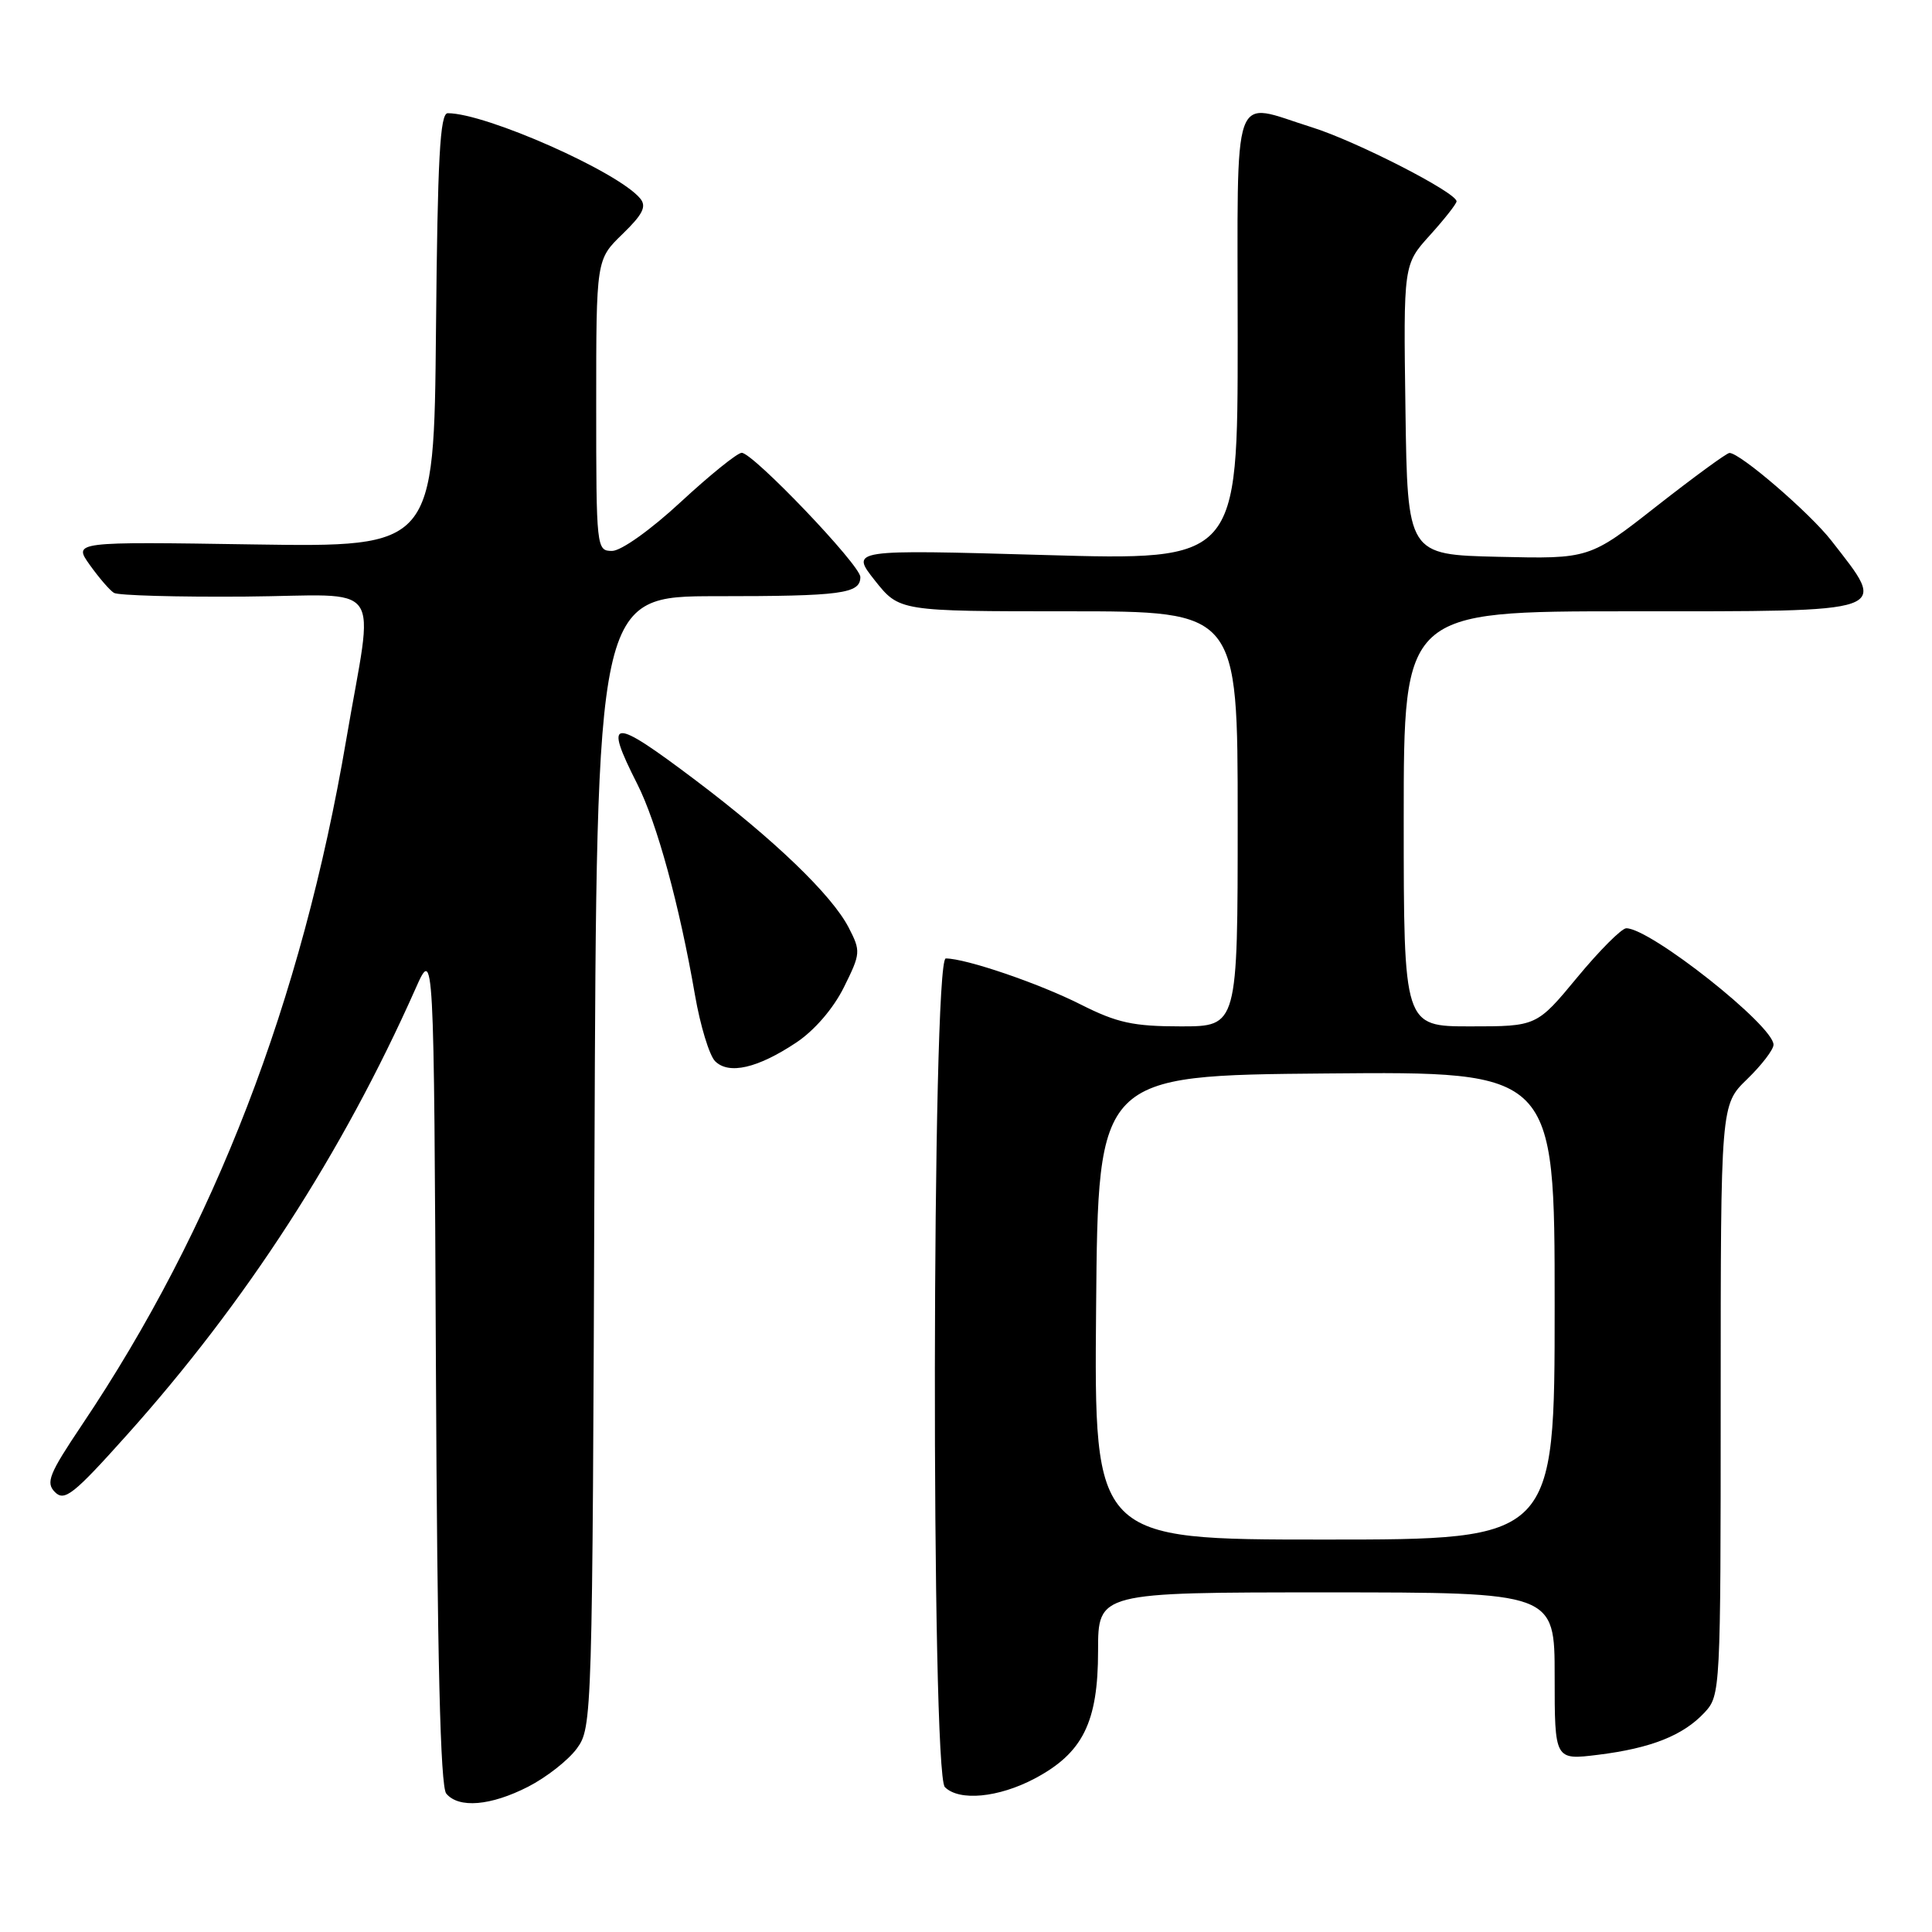 <?xml version="1.0" encoding="UTF-8" standalone="no"?>
<!DOCTYPE svg PUBLIC "-//W3C//DTD SVG 1.1//EN" "http://www.w3.org/Graphics/SVG/1.1/DTD/svg11.dtd" >
<svg xmlns="http://www.w3.org/2000/svg" xmlns:xlink="http://www.w3.org/1999/xlink" version="1.1" viewBox="0 0 256 256">
 <g >
 <path fill="currentColor"
d=" M 69.98 236.75 C 72.40 235.51 75.31 233.23 76.44 231.68 C 78.47 228.90 78.50 227.76 78.77 153.93 C 79.05 79.00 79.05 79.00 94.94 79.00 C 111.51 79.00 114.00 78.67 114.00 76.46 C 114.00 74.88 99.78 60.00 98.28 60.00 C 97.71 60.00 94.08 62.93 90.22 66.50 C 86.22 70.21 82.30 73.00 81.10 73.00 C 79.04 73.00 79.00 72.64 79.00 53.70 C 79.00 34.39 79.00 34.39 82.48 31.02 C 85.19 28.39 85.71 27.35 84.82 26.29 C 81.89 22.75 64.38 15.00 59.33 15.00 C 58.30 15.00 57.98 20.93 57.77 43.75 C 57.50 72.50 57.50 72.50 33.60 72.14 C 9.70 71.77 9.70 71.77 11.90 74.86 C 13.11 76.55 14.54 78.22 15.10 78.56 C 15.65 78.90 23.48 79.12 32.49 79.05 C 51.29 78.90 49.55 76.43 45.88 98.00 C 39.97 132.73 28.43 162.65 10.85 188.82 C 6.49 195.32 6.03 196.46 7.29 197.72 C 8.55 198.98 9.77 198.01 16.79 190.17 C 32.59 172.55 45.38 152.78 55.06 131.00 C 57.50 125.50 57.50 125.50 57.76 180.91 C 57.94 219.80 58.35 236.72 59.13 237.66 C 60.78 239.64 65.01 239.29 69.98 236.75 Z  M 137.08 235.68 C 143.48 232.29 145.50 228.23 145.50 218.75 C 145.50 211.00 145.50 211.00 175.75 211.00 C 206.00 211.00 206.00 211.00 206.00 222.12 C 206.00 233.23 206.00 233.23 211.75 232.52 C 218.77 231.65 223.03 229.96 225.86 226.92 C 227.97 224.65 228.00 224.10 228.00 185.51 C 228.00 146.39 228.00 146.39 231.50 143.00 C 233.43 141.13 235.00 139.08 235.00 138.43 C 235.00 135.90 218.69 123.00 215.49 123.00 C 214.88 123.00 211.96 125.92 209.00 129.50 C 203.62 136.00 203.62 136.00 194.81 136.00 C 186.00 136.00 186.00 136.00 186.00 108.50 C 186.00 81.00 186.00 81.00 215.89 81.00 C 251.16 81.00 250.20 81.33 242.66 71.63 C 239.78 67.94 230.54 59.98 229.16 60.02 C 228.80 60.02 224.47 63.19 219.55 67.04 C 210.61 74.06 210.61 74.06 198.55 73.78 C 186.50 73.50 186.50 73.50 186.23 54.28 C 185.96 35.05 185.96 35.05 189.48 31.16 C 191.42 29.01 193.00 27.00 193.00 26.68 C 193.00 25.51 179.67 18.69 173.84 16.87 C 163.02 13.50 164.00 10.73 164.00 44.64 C 164.00 74.28 164.00 74.28 138.34 73.54 C 112.68 72.81 112.68 72.81 115.92 76.91 C 119.17 81.00 119.17 81.00 141.58 81.00 C 164.00 81.00 164.00 81.00 164.00 108.50 C 164.00 136.00 164.00 136.00 156.47 136.00 C 150.16 136.00 148.02 135.53 143.22 133.11 C 137.66 130.30 127.98 127.00 125.32 127.00 C 123.47 127.00 123.36 234.96 125.20 236.80 C 127.10 238.70 132.30 238.20 137.08 235.68 Z  M 105.50 138.15 C 107.92 136.54 110.42 133.64 111.82 130.82 C 114.05 126.33 114.07 126.04 112.45 122.90 C 110.22 118.59 102.60 111.26 92.17 103.39 C 80.98 94.95 79.95 95.02 84.44 103.88 C 87.05 109.04 90.03 119.94 92.09 131.86 C 92.79 135.90 93.99 139.84 94.75 140.61 C 96.57 142.43 100.39 141.55 105.50 138.15 Z  M 145.24 173.25 C 145.50 142.50 145.50 142.50 175.75 142.24 C 206.00 141.97 206.00 141.97 206.00 172.99 C 206.00 204.00 206.00 204.00 175.49 204.00 C 144.97 204.00 144.97 204.00 145.24 173.25 Z "/>
</g>
</svg>